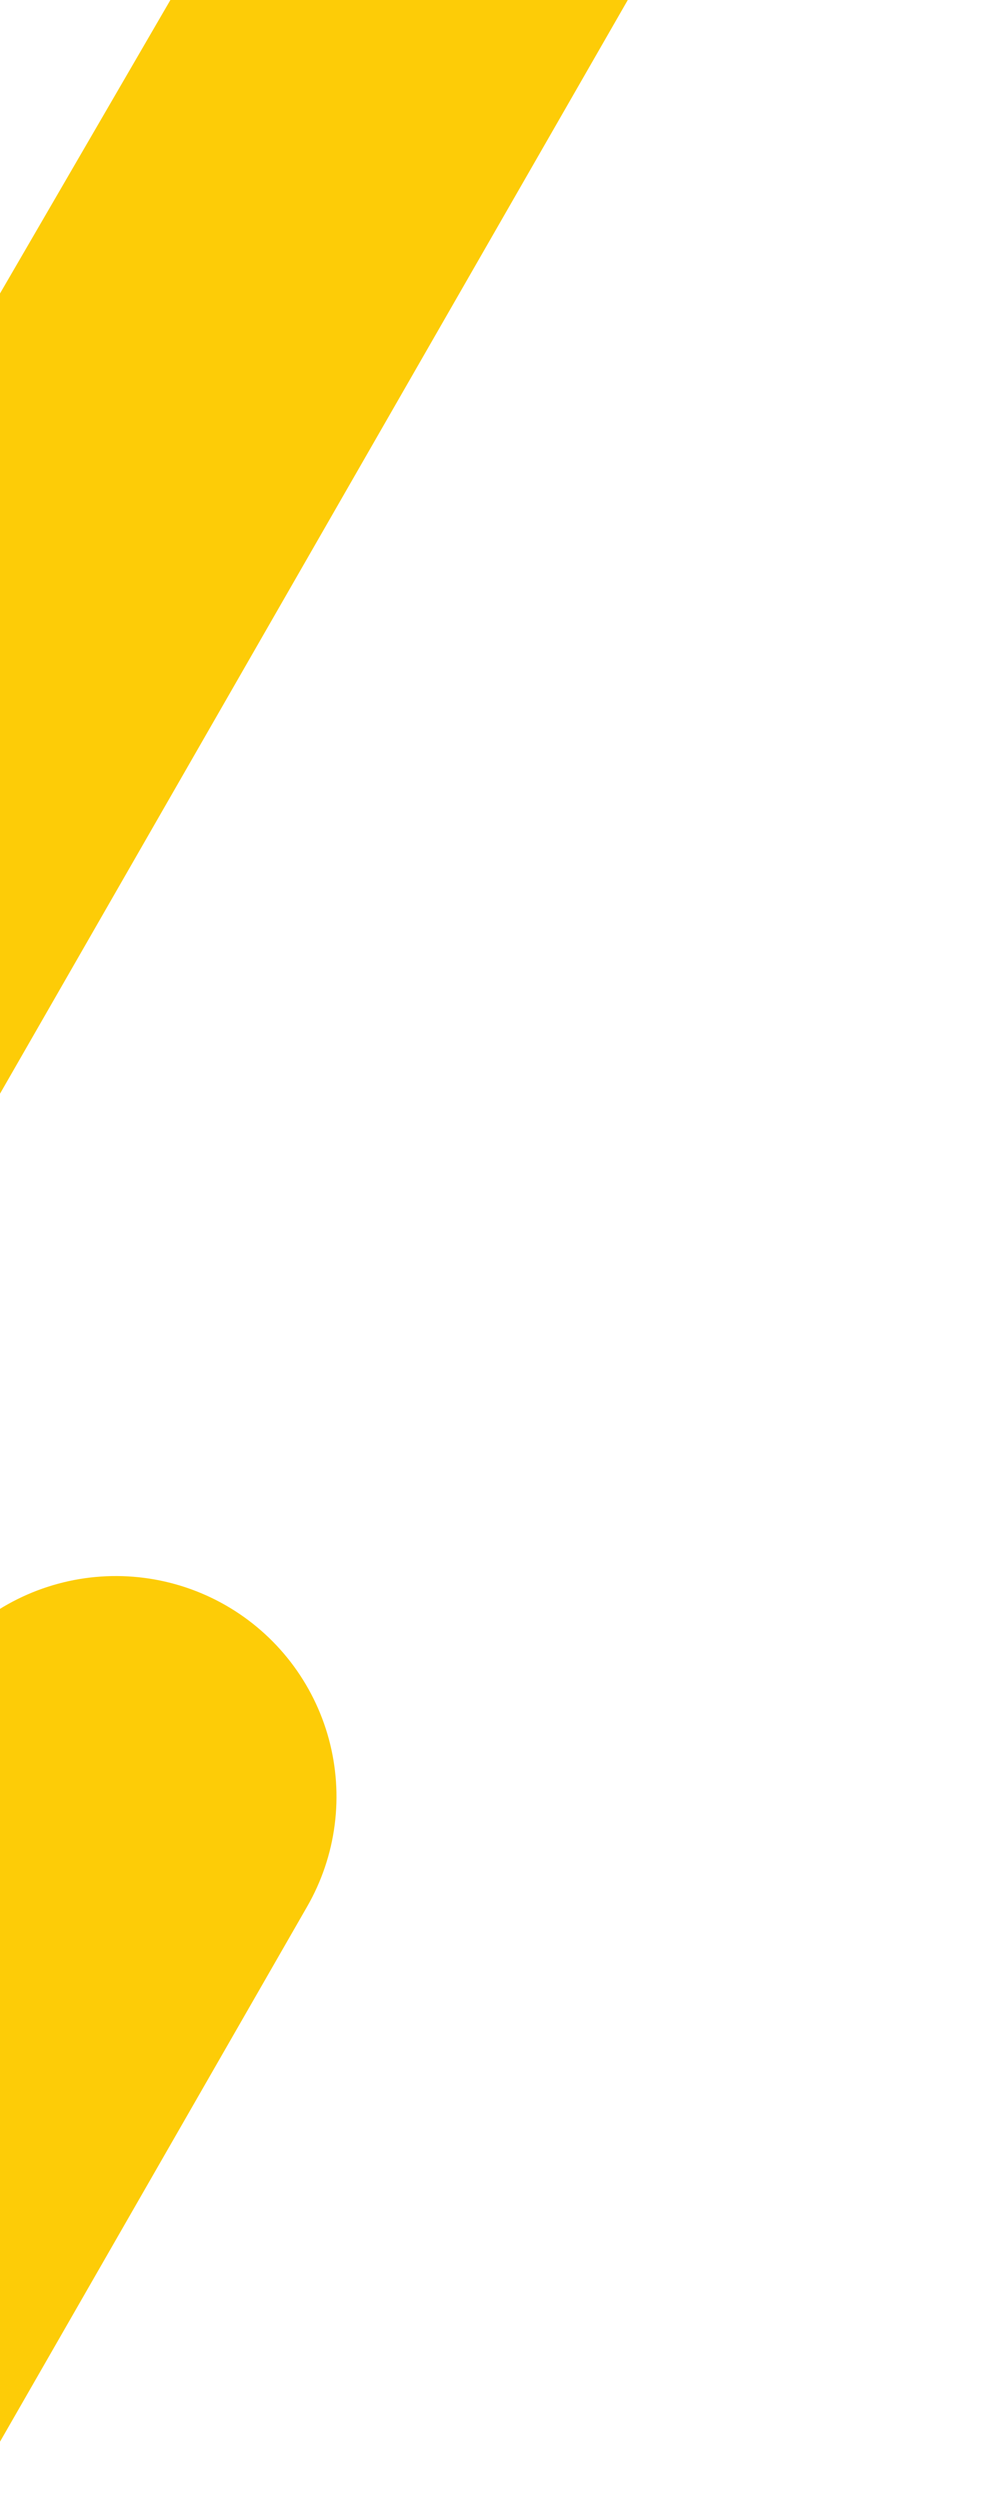 <svg width="51" height="128" viewBox="0 0 51 128" fill="none" xmlns="http://www.w3.org/2000/svg">
<g clip-path="url(#clip0_4145_198689)">
<path d="M-107.574 221.145C-105.184 222.501 -102.355 222.859 -99.702 222.141C-97.049 221.423 -94.786 219.687 -93.406 217.31L-65.465 168.654C-65.109 168.032 -64.635 167.487 -64.069 167.05C-63.502 166.612 -62.855 166.291 -62.164 166.104C-61.474 165.917 -60.752 165.868 -60.043 165.96C-59.333 166.052 -58.648 166.284 -58.028 166.641C-56.781 167.362 -55.87 168.547 -55.494 169.938C-55.117 171.328 -55.306 172.811 -56.02 174.063L-160.017 355.241C-160.807 356.617 -161.318 358.136 -161.522 359.71C-161.725 361.284 -161.616 362.882 -161.201 364.415C-160.787 365.947 -160.074 367.382 -159.105 368.639C-158.136 369.895 -156.928 370.949 -155.552 371.739C-152.769 373.335 -149.467 373.761 -146.37 372.923C-143.274 372.085 -140.637 370.051 -139.039 367.27L15.731 97.618C16.469 96.332 16.947 94.913 17.137 93.442C17.327 91.97 17.225 90.476 16.838 89.044C16.45 87.613 15.784 86.271 14.879 85.097C13.973 83.922 12.844 82.937 11.558 82.199C8.957 80.707 5.87 80.309 2.976 81.093C0.082 81.876 -2.383 83.776 -3.876 86.376L-26.222 125.306C-27.013 126.642 -28.295 127.617 -29.794 128.022C-31.293 128.428 -32.891 128.233 -34.248 127.478C-35.585 126.687 -36.559 125.405 -36.965 123.906C-37.371 122.407 -37.175 120.809 -36.42 119.452L32.39 -0.426C33.725 -2.758 34.081 -5.525 33.379 -8.119C32.677 -10.713 30.974 -12.922 28.645 -14.263C26.315 -15.586 23.558 -15.935 20.972 -15.235C18.386 -14.536 16.181 -12.843 14.836 -10.526L-111.42 206.933C-112.789 209.329 -113.153 212.17 -112.432 214.833C-111.712 217.497 -109.965 219.766 -107.574 221.145Z" fill="#FDCC07"/>
</g>
<defs>
<clipPath id="clip0_4145_198689">
<rect width="51" height="128" fill="white"/>
</clipPath>
</defs>
</svg>
